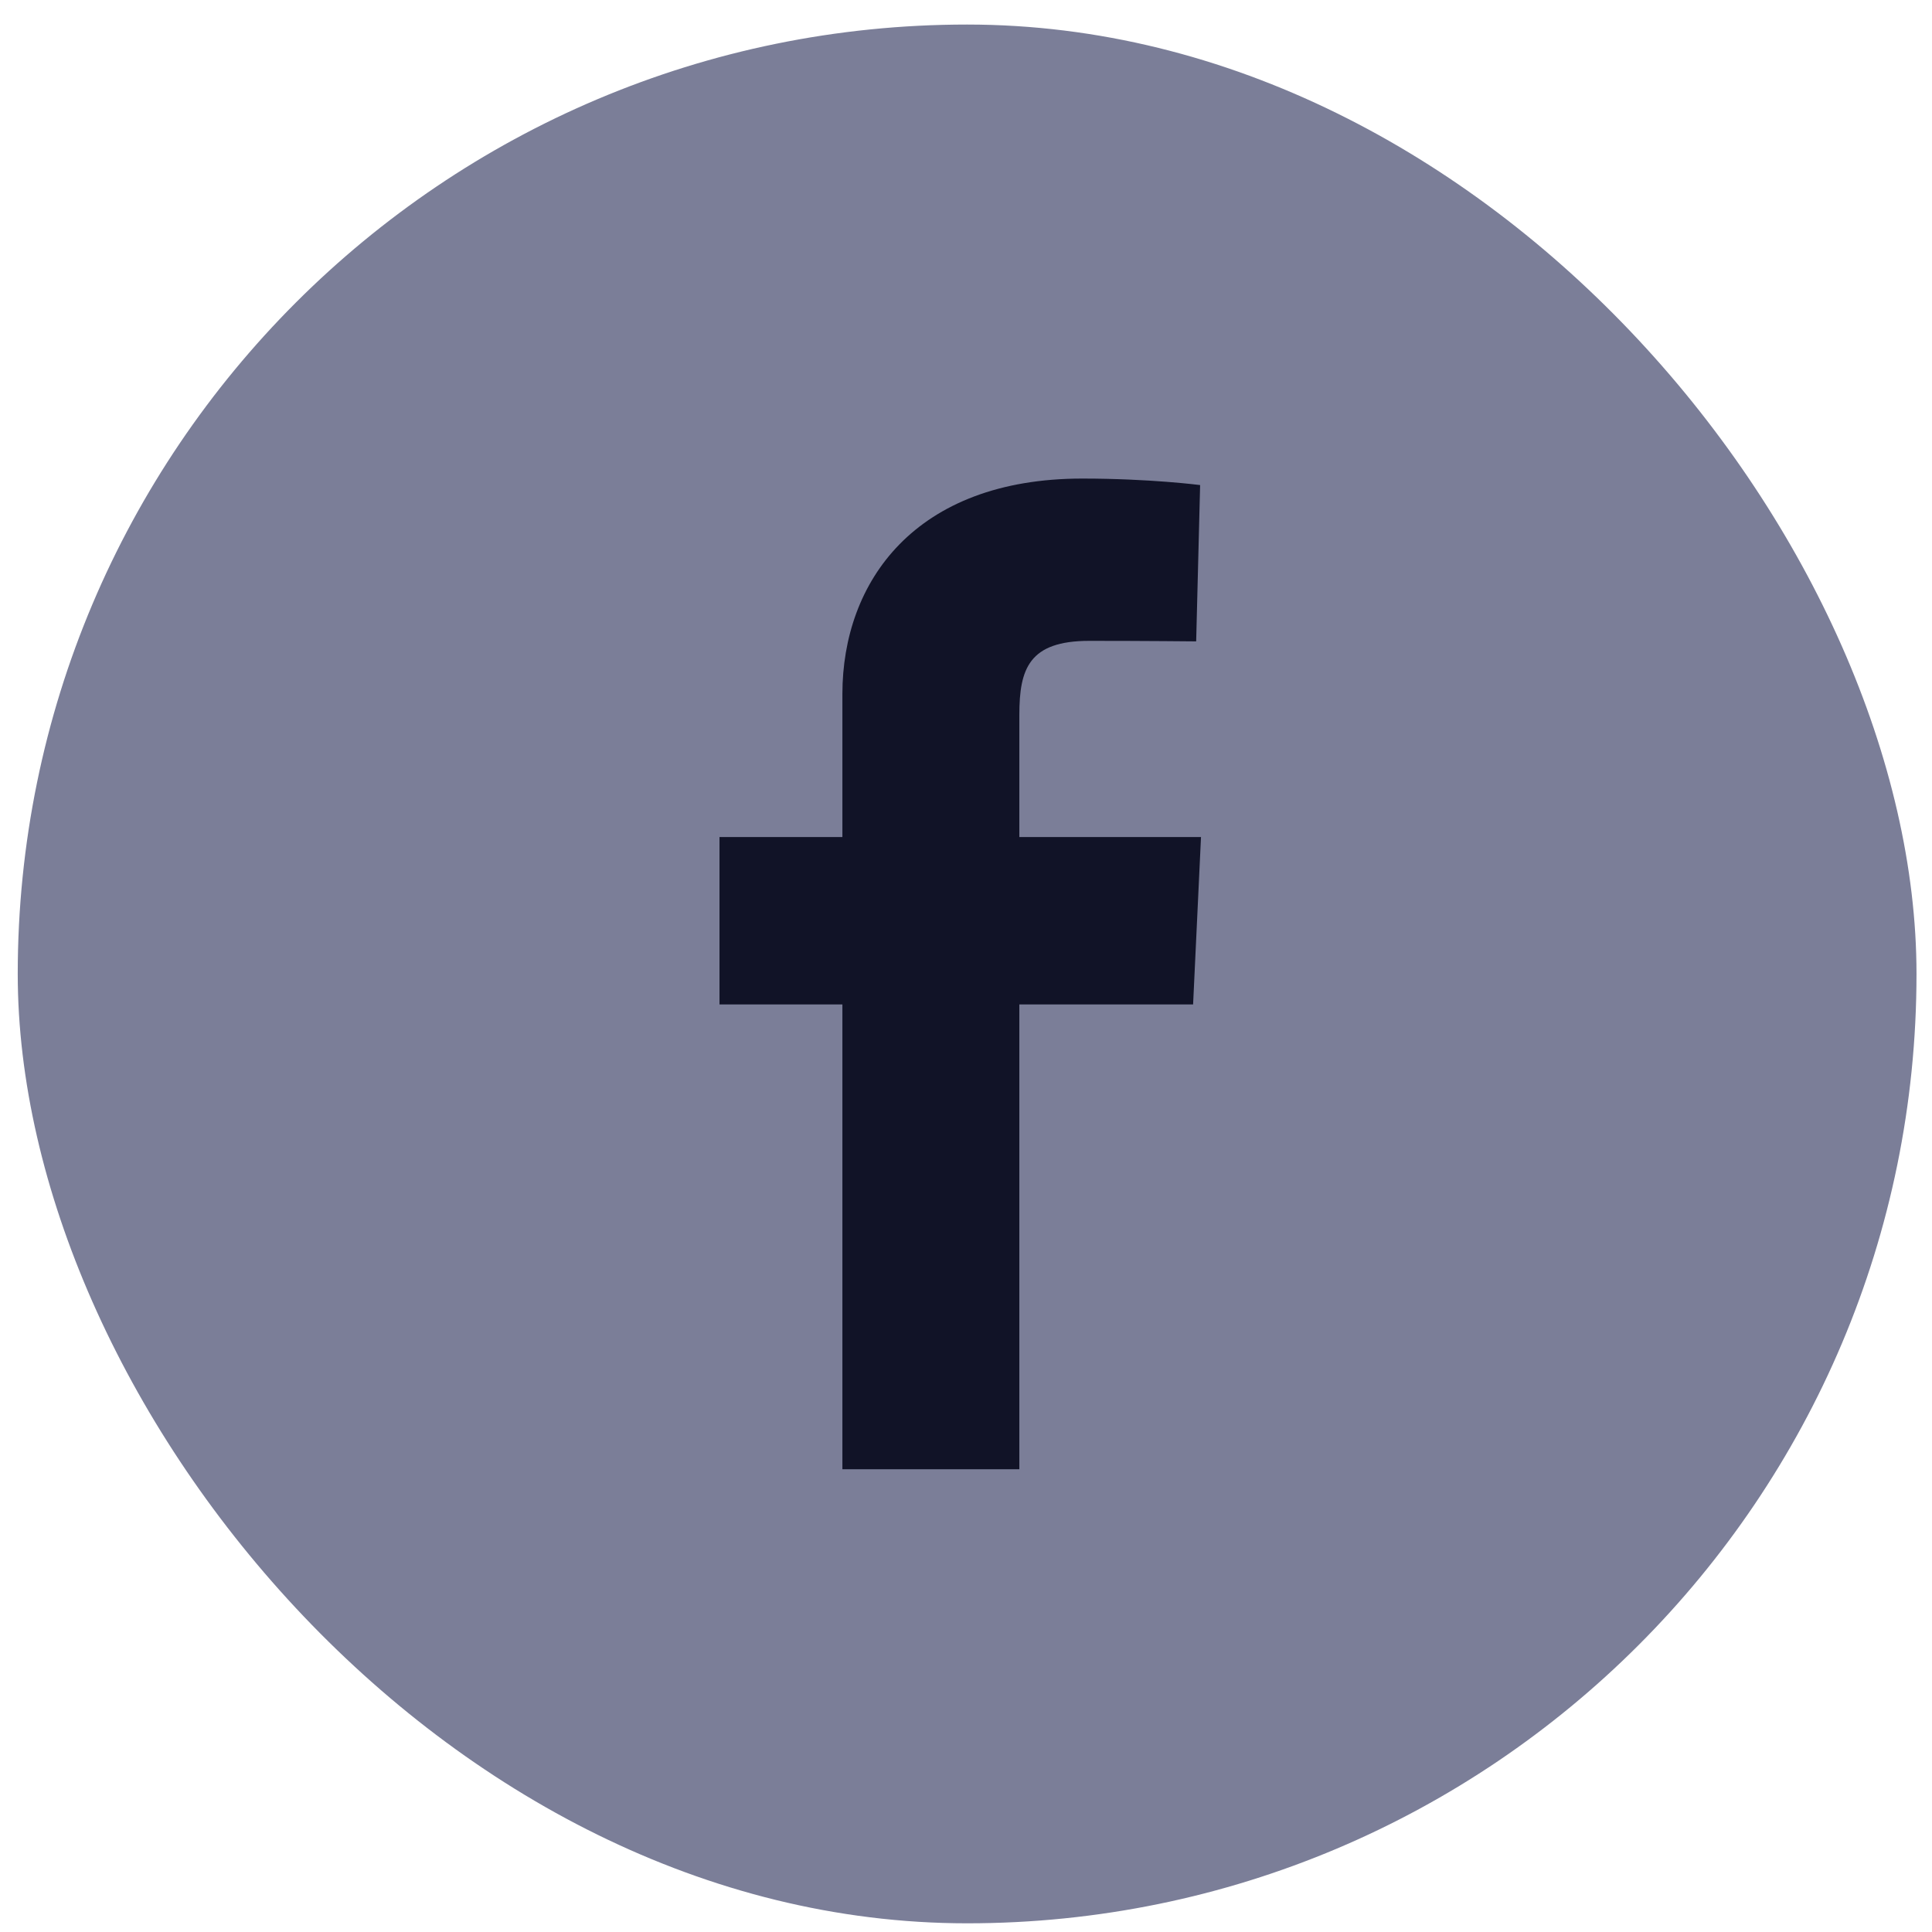 <svg width="44" height="44" viewBox="0 0 44 44" fill="none" xmlns="http://www.w3.org/2000/svg">
<rect x="0.404" y="0.559" width="43.243" height="43.243" rx="21.622" fill="#7B7E98"/>
<g clip-path="url(#clip0_762_1274)">
<path d="M19.185 33.461V22.875H16.386V19.063H19.185V15.807C19.185 13.249 20.839 10.899 24.649 10.899C26.192 10.899 27.332 11.047 27.332 11.047L27.242 14.607C27.242 14.607 26.079 14.595 24.809 14.595C23.436 14.595 23.215 15.229 23.215 16.28V19.063H27.352L27.172 22.875H23.215V33.461H19.185Z" fill="#111327"/>
</g>
<defs>
<clipPath id="clip0_762_1274">
<rect width="10.966" height="22.562" fill="white" transform="translate(16.386 10.899)"/>
</clipPath>
</defs>
</svg>
